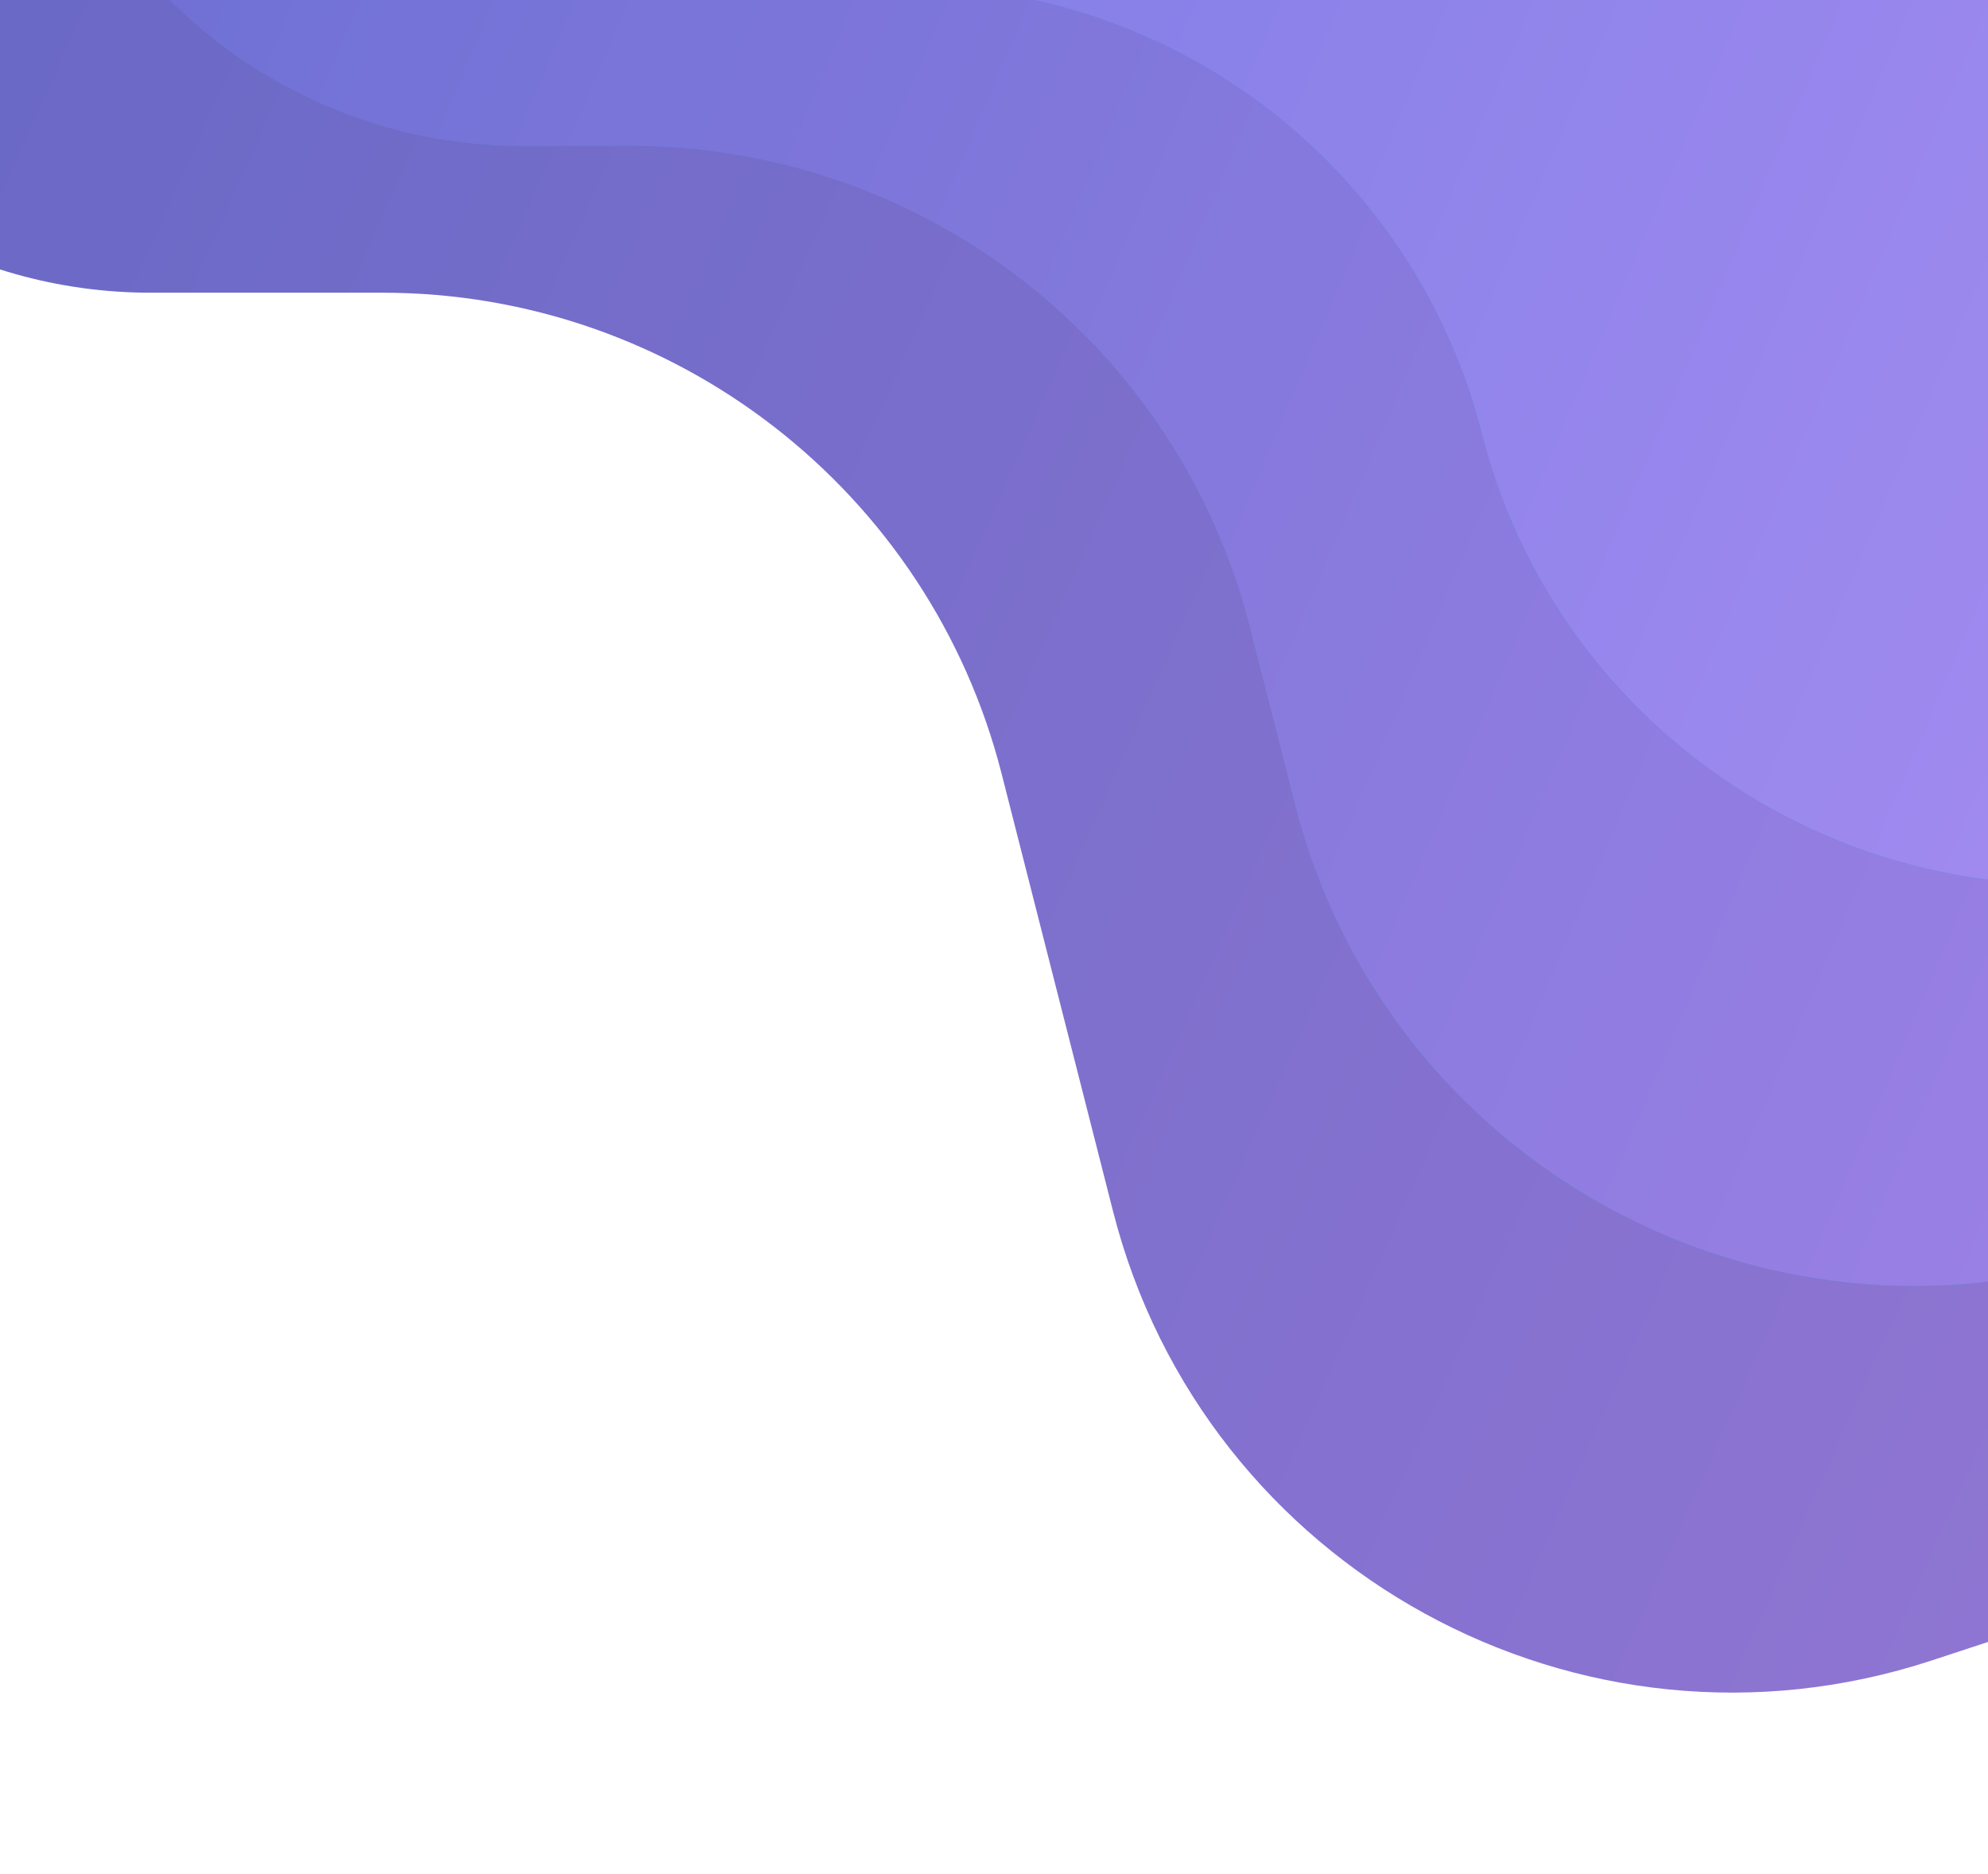 <svg width="280" height="264" viewBox="0 0 280 264" fill="none" xmlns="http://www.w3.org/2000/svg">
<g opacity="0.8">
<path d="M-85.343 -81.364C-88.826 -88.022 -83.997 -96 -76.483 -96H307.77C324.339 -96 337.77 -82.569 337.77 -66V205.064C337.77 209.384 334.997 213.215 330.894 214.564L272.089 233.898C222.572 250.18 169.622 221.121 156.761 170.608L141.082 109.026C130.928 69.146 95.017 41.232 53.864 41.232H21.174C-4.877 41.232 -28.774 26.765 -40.85 3.681L-85.343 -81.364Z" fill="url(#paint0_linear_1167_3382)"/>
<path d="M-45.617 -96L307.915 -94.266C324.426 -94.186 337.768 -80.778 337.768 -64.267V156.228C337.768 160.549 334.993 164.381 330.888 165.729L297.713 176.622C248.214 192.874 195.298 163.832 182.427 113.348L176.041 88.304C165.877 48.437 129.973 20.539 88.831 20.539H73.499C50.864 20.539 29.627 9.594 16.492 -8.839L-45.617 -96Z" fill="url(#paint1_linear_1167_3382)"/>
<path d="M-45.617 -96L307.915 -94.266C324.426 -94.186 337.768 -80.778 337.768 -64.267V156.228C337.768 160.549 334.993 164.381 330.888 165.729L297.713 176.622C248.214 192.874 195.298 163.832 182.427 113.348L176.041 88.304C165.877 48.437 129.973 20.539 88.831 20.539H73.499C50.864 20.539 29.627 9.594 16.492 -8.839L-45.617 -96Z" fill="url(#paint2_linear_1167_3382)"/>
<path d="M-45.617 -96L307.915 -94.266C324.426 -94.186 337.768 -80.778 337.768 -64.267V156.228C337.768 160.549 334.993 164.381 330.888 165.729L297.713 176.622C248.214 192.874 195.298 163.832 182.427 113.348L176.041 88.304C165.877 48.437 129.973 20.539 88.831 20.539H73.499C50.864 20.539 29.627 9.594 16.492 -8.839L-45.617 -96Z" fill="url(#paint3_linear_1167_3382)"/>
<path d="M27.617 -96L307.33 -94.629C323.841 -94.547 337.183 -81.14 337.183 -64.629V106.268C337.183 110.589 334.408 114.421 330.303 115.769L316.326 120.358C270.144 135.521 220.686 108.08 208.677 60.979C199.283 24.133 166.036 -1.9 128.011 -1.9C107.091 -1.9 87.463 -12.016 75.322 -29.052L27.617 -96Z" fill="url(#paint4_linear_1167_3382)"/>
<path d="M27.617 -96L307.33 -94.629C323.841 -94.547 337.183 -81.14 337.183 -64.629V106.268C337.183 110.589 334.408 114.421 330.303 115.769L316.326 120.358C270.144 135.521 220.686 108.08 208.677 60.979C199.283 24.133 166.036 -1.9 128.011 -1.9C107.091 -1.9 87.463 -12.016 75.322 -29.052L27.617 -96Z" fill="url(#paint5_linear_1167_3382)"/>
<path d="M27.617 -96L307.33 -94.629C323.841 -94.547 337.183 -81.14 337.183 -64.629V106.268C337.183 110.589 334.408 114.421 330.303 115.769L316.326 120.358C270.144 135.521 220.686 108.08 208.677 60.979C199.283 24.133 166.036 -1.9 128.011 -1.9C107.091 -1.9 87.463 -12.016 75.322 -29.052L27.617 -96Z" fill="url(#paint6_linear_1167_3382)"/>
</g>
<defs>
<linearGradient id="paint0_linear_1167_3382" x1="-72.179" y1="-87.54" x2="386.236" y2="116.66" gradientUnits="userSpaceOnUse">
<stop stop-color="#3840B3"/>
<stop offset="1" stop-color="#7954CA"/>
</linearGradient>
<linearGradient id="paint1_linear_1167_3382" x1="6.793" y1="-96" x2="374.042" y2="60.381" gradientUnits="userSpaceOnUse">
<stop stop-color="#3A54CD"/>
<stop offset="1" stop-color="#267AD2"/>
</linearGradient>
<linearGradient id="paint2_linear_1167_3382" x1="6.793" y1="-96" x2="374.042" y2="60.381" gradientUnits="userSpaceOnUse">
<stop stop-color="#3A54CD"/>
<stop offset="1" stop-color="#267AD2"/>
</linearGradient>
<linearGradient id="paint3_linear_1167_3382" x1="6.793" y1="-96" x2="374.042" y2="60.381" gradientUnits="userSpaceOnUse">
<stop stop-color="#444BC8"/>
<stop offset="1" stop-color="#8662DF"/>
</linearGradient>
<linearGradient id="paint4_linear_1167_3382" x1="69.936" y1="-96" x2="366.472" y2="30.27" gradientUnits="userSpaceOnUse">
<stop stop-color="#3A54CD"/>
<stop offset="1" stop-color="#267AD2"/>
</linearGradient>
<linearGradient id="paint5_linear_1167_3382" x1="69.936" y1="-96" x2="366.472" y2="30.27" gradientUnits="userSpaceOnUse">
<stop stop-color="#3A54CD"/>
<stop offset="1" stop-color="#267AD2"/>
</linearGradient>
<linearGradient id="paint6_linear_1167_3382" x1="69.936" y1="-96" x2="366.472" y2="30.27" gradientUnits="userSpaceOnUse">
<stop stop-color="#5559DB"/>
<stop offset="1" stop-color="#9070EE"/>
</linearGradient>
</defs>
</svg>
